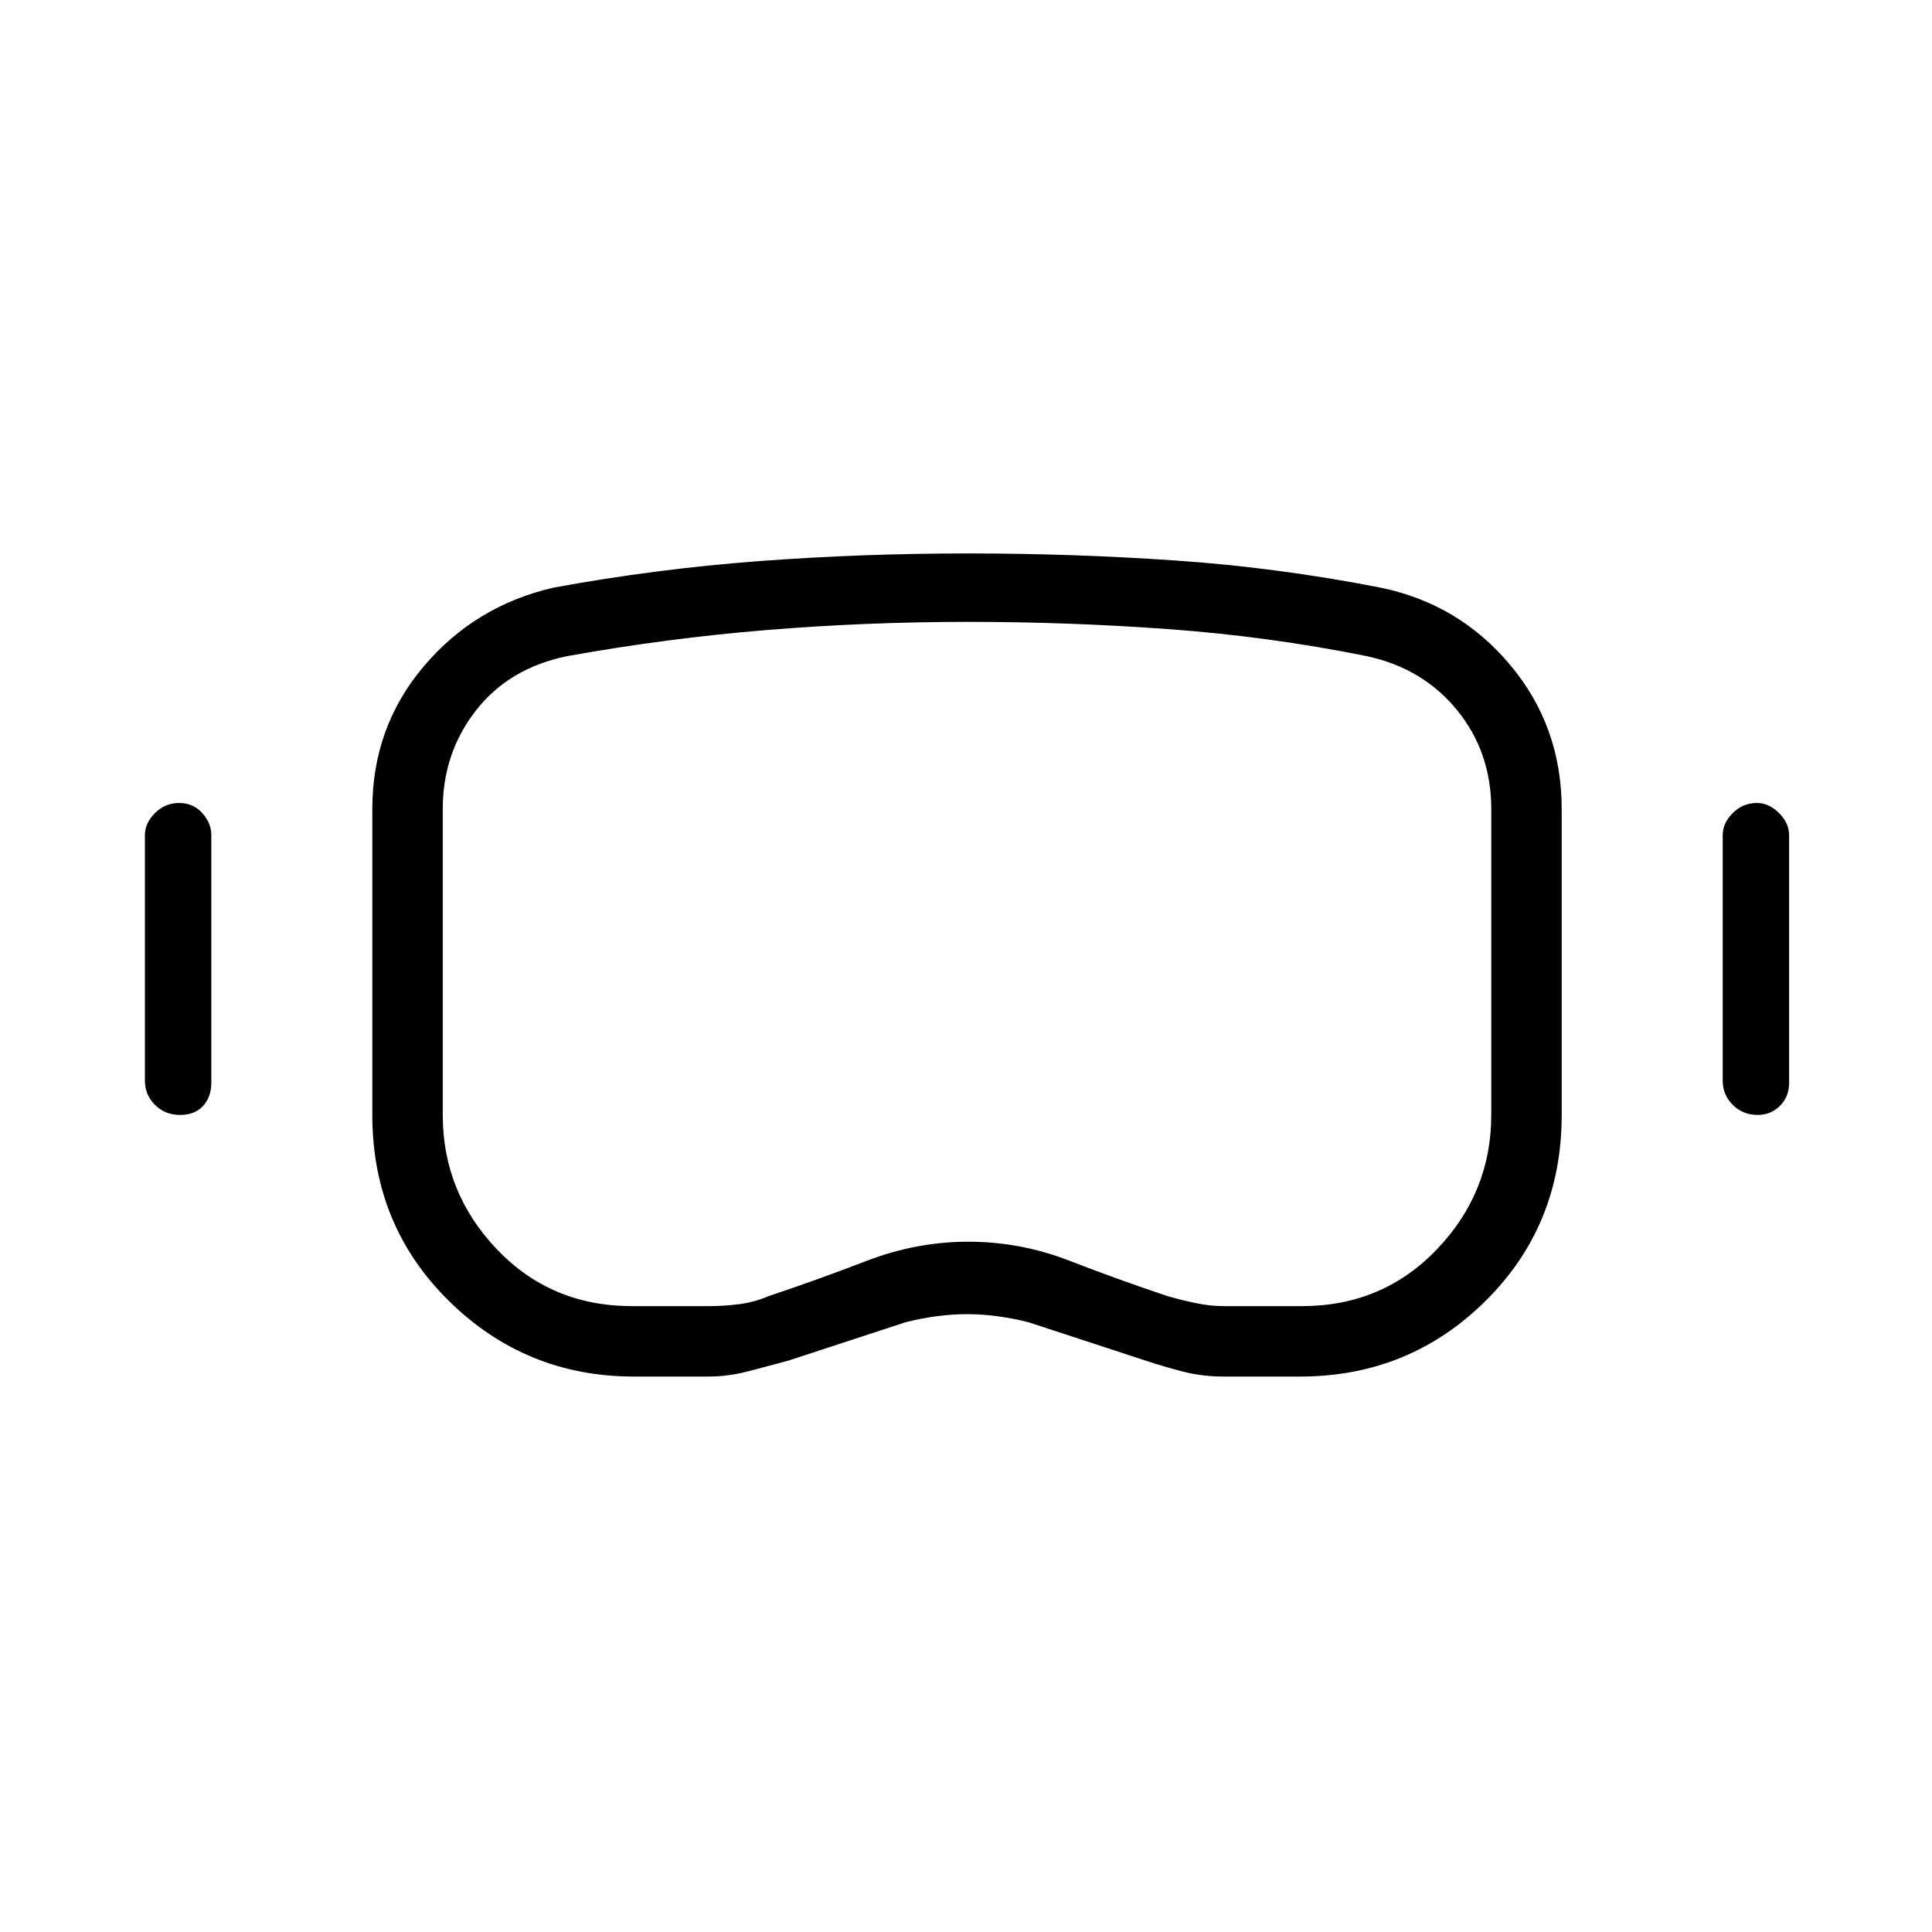 <svg xmlns="http://www.w3.org/2000/svg" height="48" viewBox="0 -960 960 960" width="48"><path d="M315-276q-53.737 0-91.869-37.5Q185-351 185-406v-152q0-40.656 25.5-70.828Q236-659 275-668q50.958-9.35 102.021-13.175Q428.085-685 481.042-685 533-685 584-681.5T686-668q39 8 64.5 38.528Q776-598.945 776-558v152q0 55-37.925 92.5T646-276h-38q-10.667 0-20.333-2.5Q578-281 569-284l-58-19q-16-4-30.5-4t-30.5 4l-58 19q-11 3-20.667 5.5Q361.667-276 352-276h-37Zm-1-35h38q8.05 0 15.525-1T382-316q24-8 48.674-17.5t50.5-9.5q25.826 0 49.993 9.362Q555.333-324.276 580-316q7 2 14.15 3.5T608-311h39q40 0 67-28.231T741-406v-152q0-28.296-17-49.148Q707-628 679-634q-48.688-9.778-98.344-13.389Q531-651 481-651q-50.417 0-99.967 4.056Q331.483-642.889 282-634q-29 5.881-45.5 27.017T220-558v152q0 38.538 26.906 66.769Q273.812-311 314-311ZM89.442-406Q82-406 77-411t-5-12v-122q0-6 5-11t12-5q7 0 11.5 5t4.5 11v123q0 7-4.058 11.5t-11.5 4.5Zm784 0Q866-406 861-411t-5-12v-122q0-6 5-11t12-5q6 0 11 5t5 11v123q0 7-4.558 11.5t-11 4.5ZM481-481Z"/></svg>